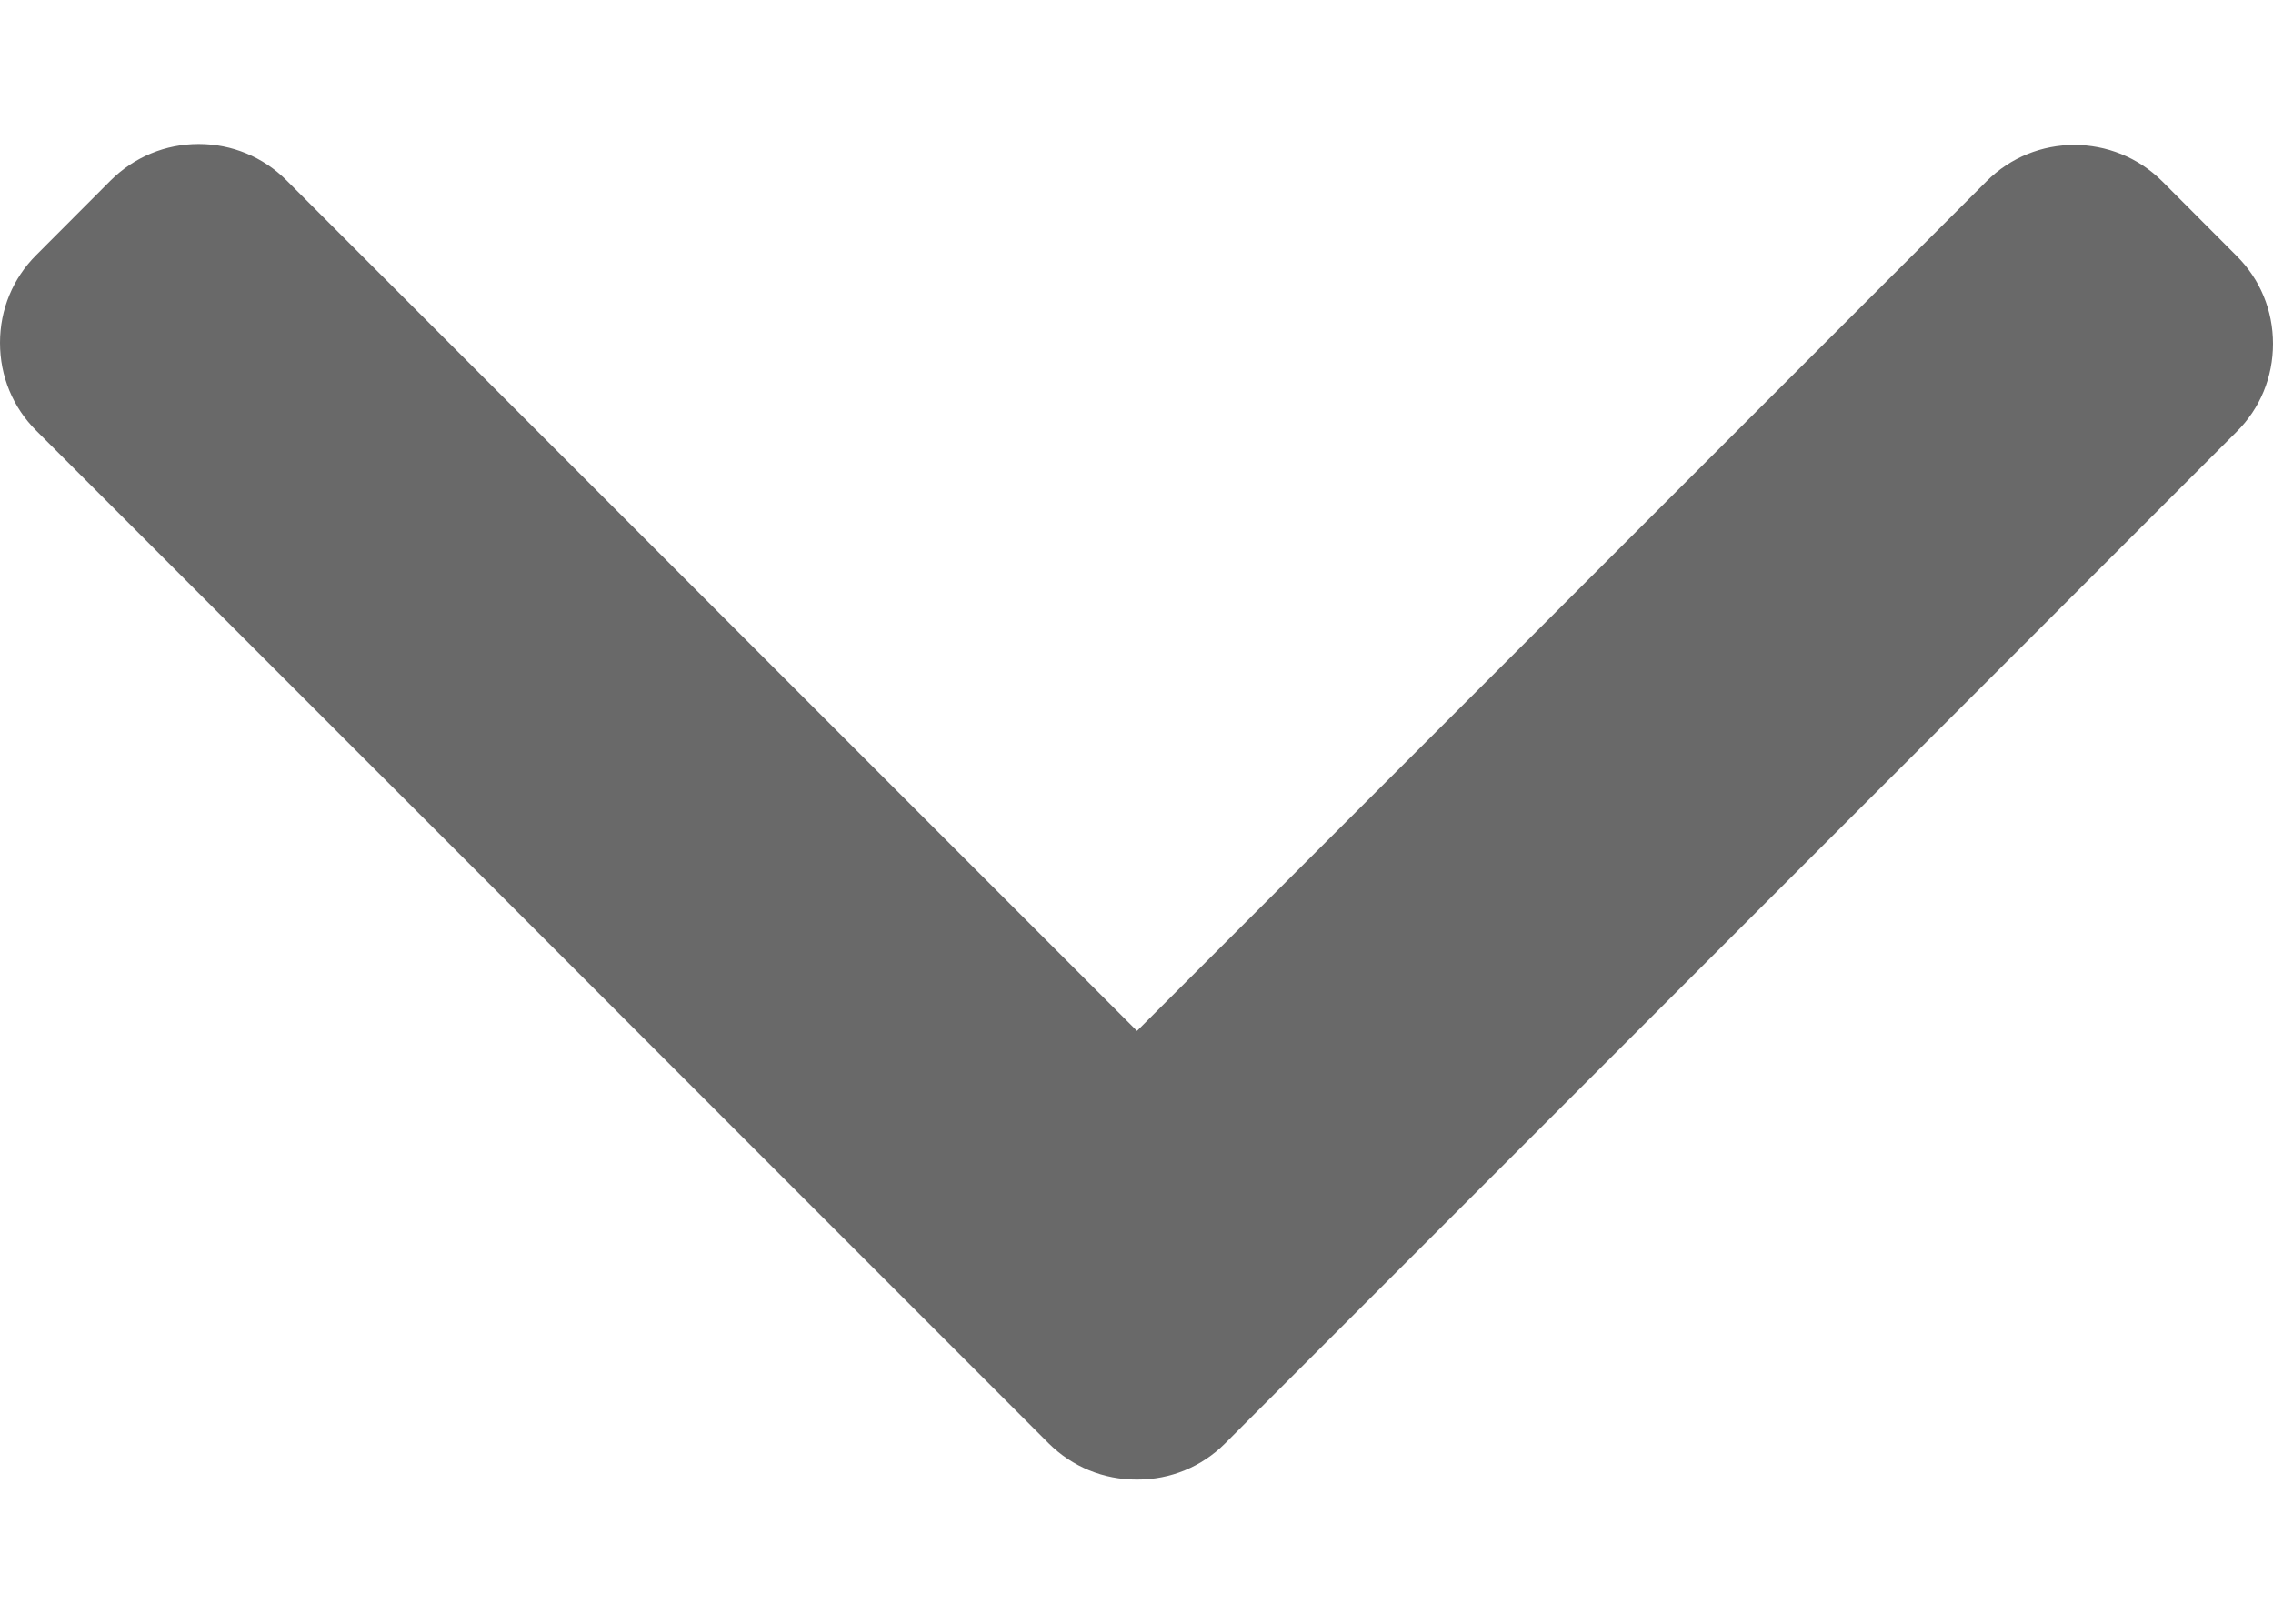 <svg width="14" height="10" viewBox="0 0 14 10" fill="none" xmlns="http://www.w3.org/2000/svg">
<path d="M7.546 8.889L13.776 2.659C13.921 2.515 14 2.322 14 2.117C14 1.912 13.921 1.72 13.776 1.576L13.318 1.117C13.019 0.818 12.533 0.818 12.235 1.117L7.003 6.349L1.765 1.111C1.621 0.967 1.429 0.887 1.224 0.887C1.019 0.887 0.827 0.967 0.682 1.111L0.224 1.57C0.079 1.714 -4.45384e-08 1.906 -5.35037e-08 2.111C-6.24691e-08 2.317 0.079 2.509 0.224 2.653L6.459 8.889C6.604 9.033 6.797 9.113 7.003 9.112C7.209 9.113 7.402 9.033 7.546 8.889Z" fill="#696969"/>
</svg>
